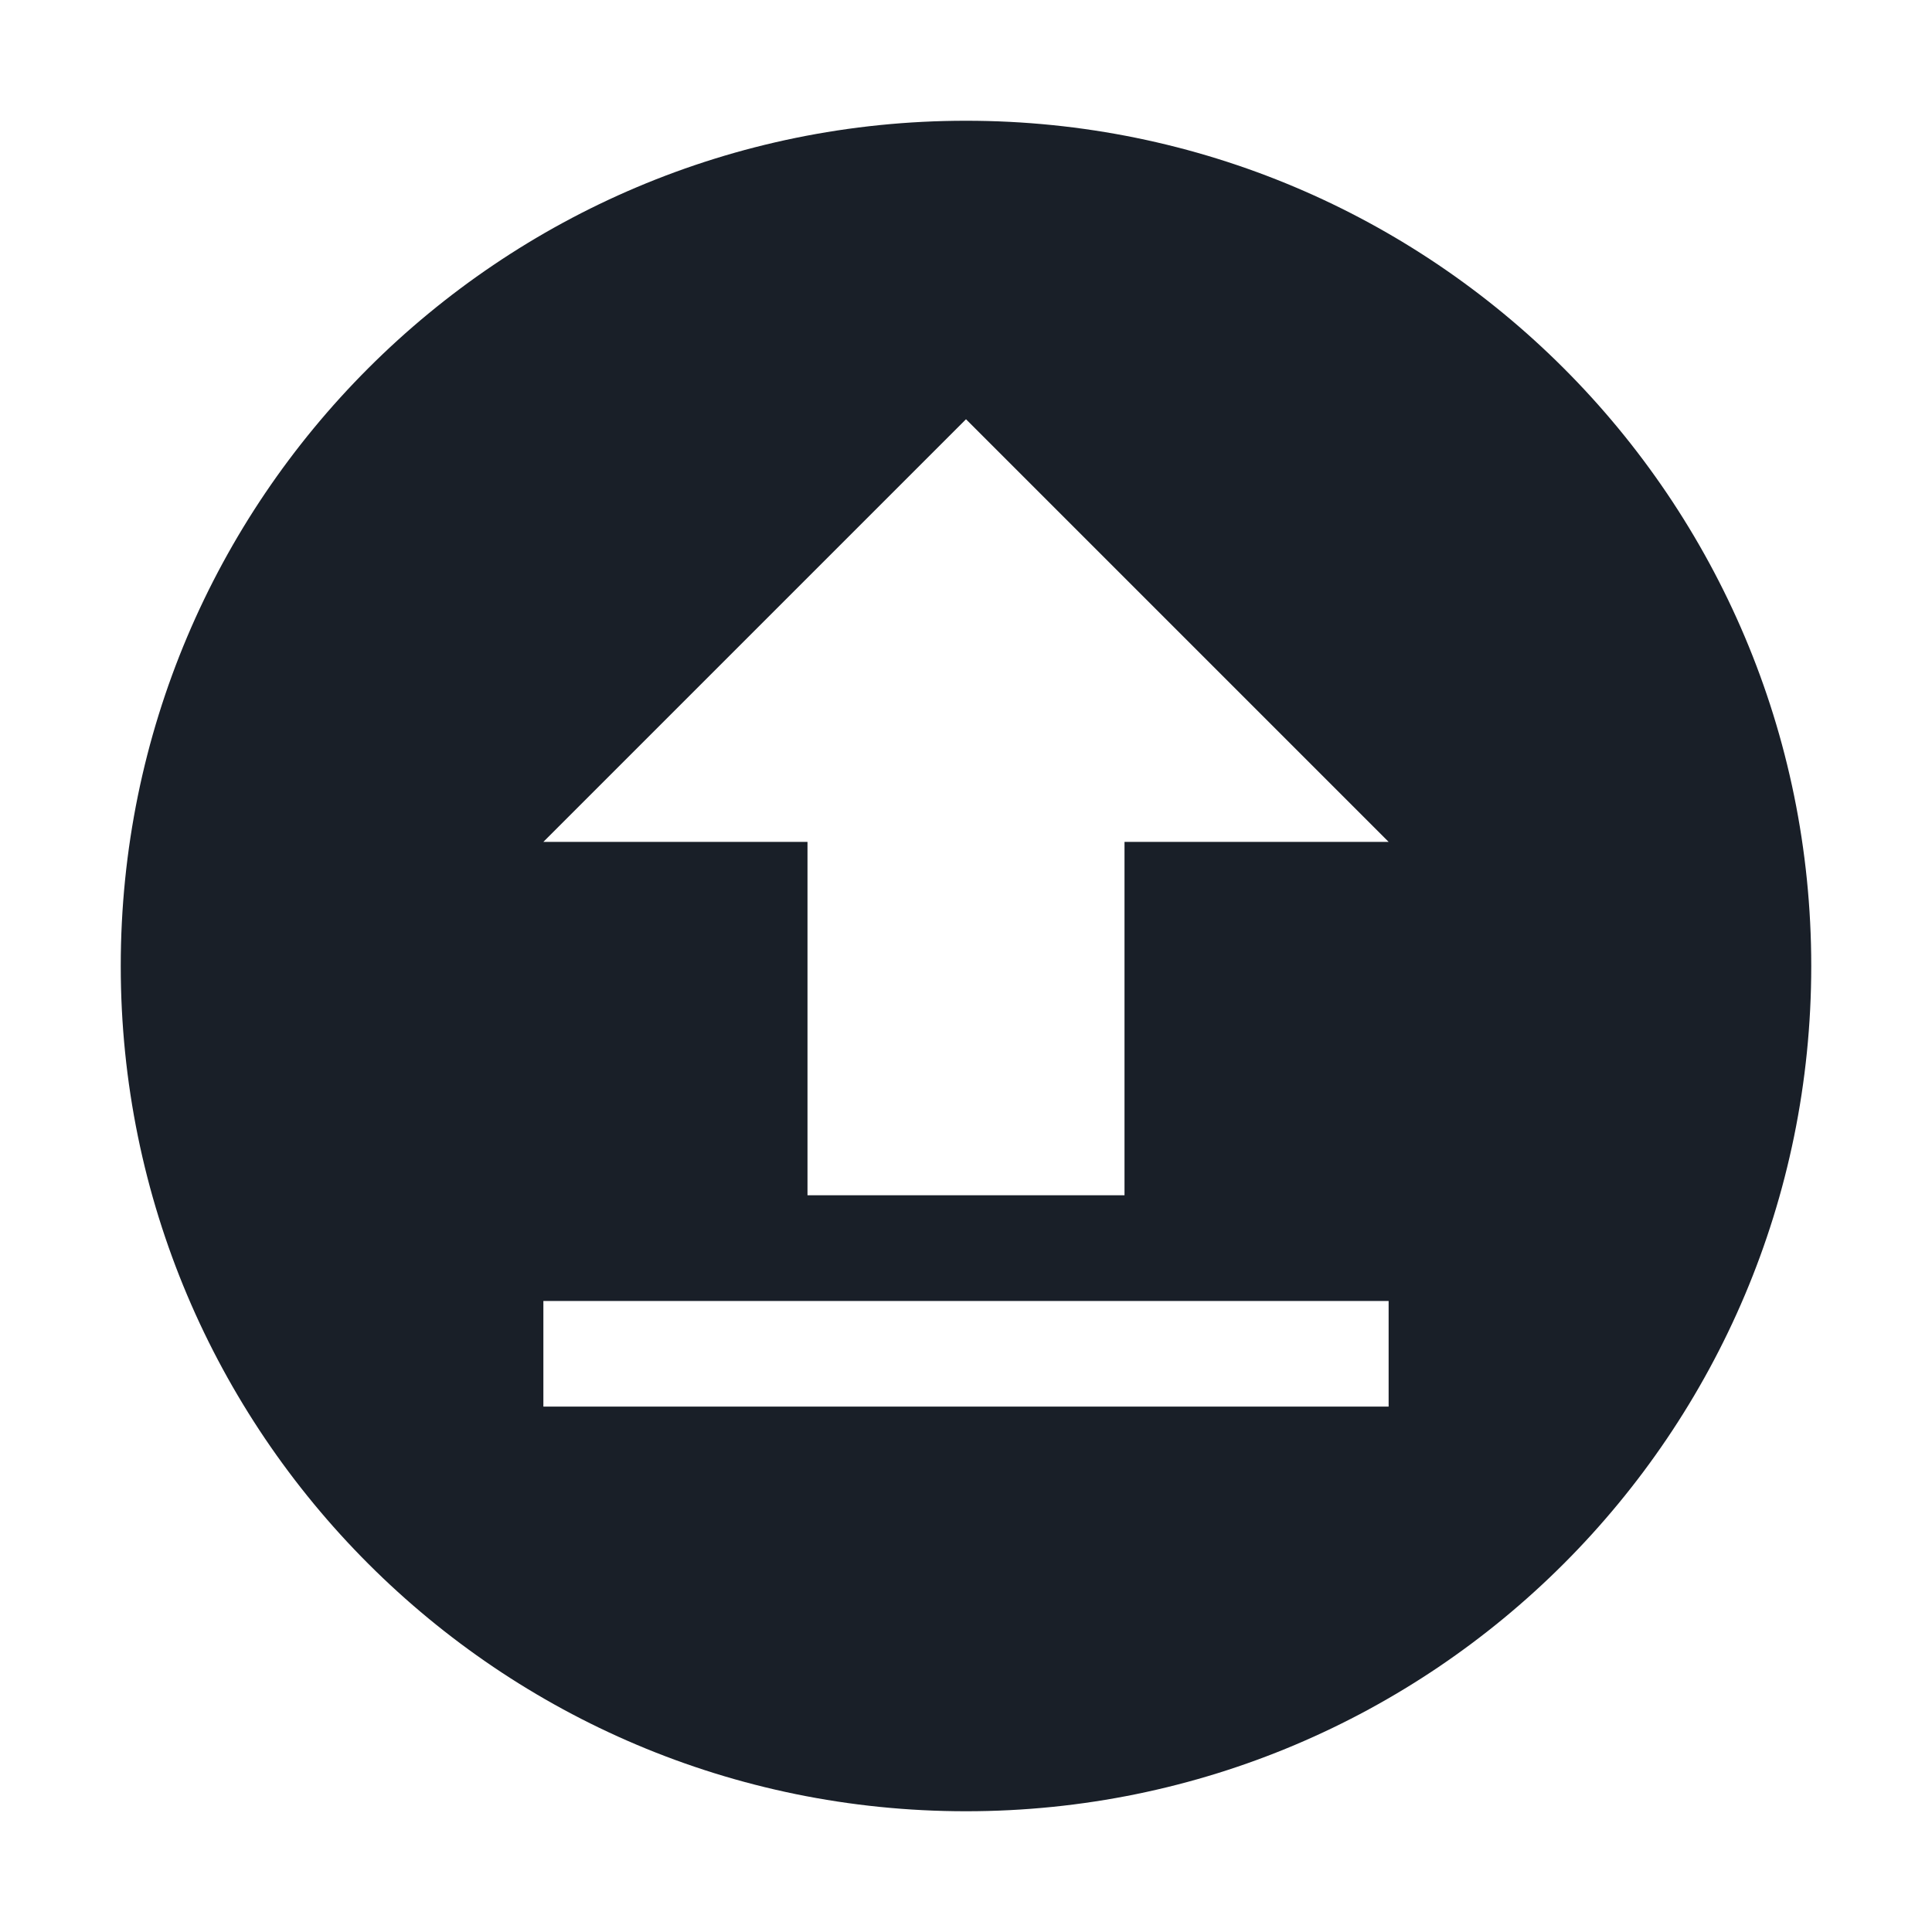<svg width="24" height="24" viewBox="0 0 24 24" fill="none" xmlns="http://www.w3.org/2000/svg">
<path d="M12 1.5C6.199 1.5 1.5 6.199 1.5 12C1.5 17.801 6.199 22.5 12 22.5C17.801 22.5 22.5 17.801 22.5 12C22.5 6.199 17.801 1.5 12 1.5ZM9.375 7.833L12 5.208L14.625 7.833L17.25 10.458H13.969V14.848H10.031V10.458H6.75L9.375 7.833ZM17.25 17.473H6.75V16.161H17.25V17.473Z" fill="#191F28"/>
</svg>
